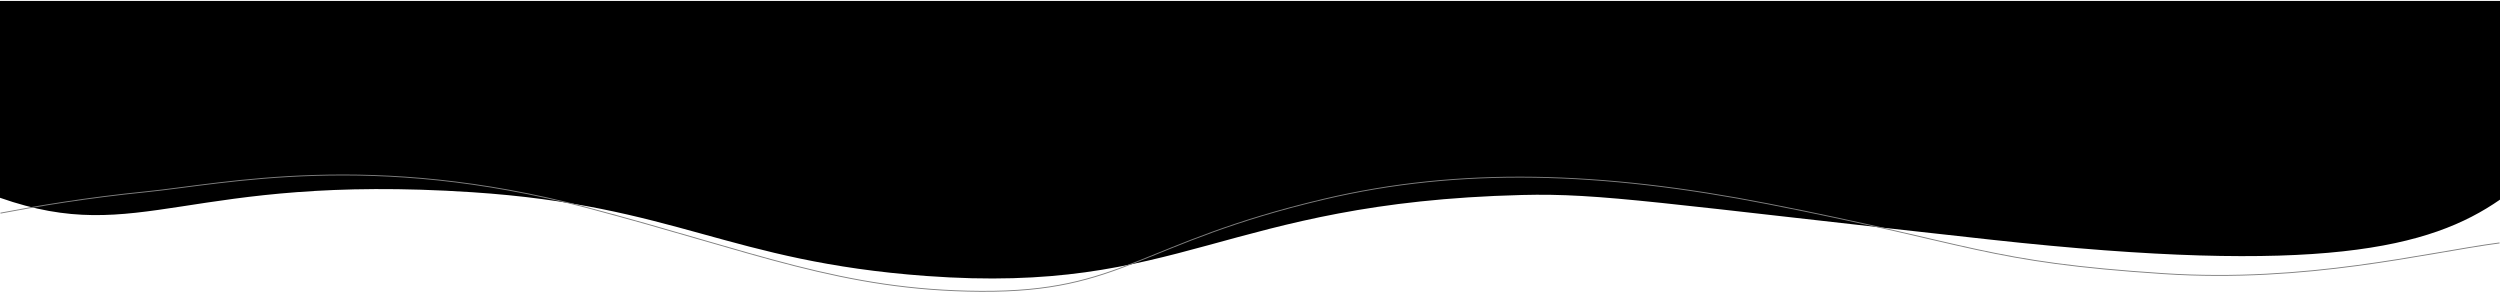 <?xml version="1.0" encoding="utf-8"?>
<!-- Generator: Adobe Illustrator 22.1.0, SVG Export Plug-In . SVG Version: 6.00 Build 0)  -->
<svg version="1.1" xmlns="http://www.w3.org/2000/svg" xmlns:xlink="http://www.w3.org/1999/xlink" x="0px" y="0px"
	 viewBox="0 0 2686 329" style="enable-background:new 0 0 2686 329;" xml:space="preserve">
<style type="text/css">
	.st0{display:none;}
	.st1{display:inline;}
	.st2{display:inline;fill:none;stroke:#B3B3B3;stroke-miterlimit:10;}
	.st3{display:inline;fill:none;stroke:#B3B3B3;stroke-width:1.5;stroke-miterlimit:10;}
	.st4{fill:none;stroke:#808080;stroke-miterlimit:10;}
</style>
<g id="Layer_1" class="st0">
	<path class="st1" d="M857.5,138.5c0,49.7,0,99.3,0,149c581,0,1339,0,1920,0c0-7.3,0-14.7,0-22c-229.9-81.4-593.7-97-719-97
		c-291.4,0.1-422.7,84.8-707,76C1136.8,237.8,964.8,181.9,857.5,138.5z"/>
	<path class="st2" d="M853.5,199.5c128.4,34.5,322.2,73,557,64c294.7-11.3,424.5-88.8,710-112c219.4-17.9,515.9,4.9,663,62
		c13.7,5.3,78.6,31.4,169,49c39.1,7.6,89.8,17.2,156,16c46.4-0.8,91-9.9,180-28c85.6-17.4,130.1-31.7,172-50c17.7-7.7,32-14.8,42-20
		"/>
</g>
<g id="Layer_2" class="st0">
	<path class="st1" d="M223.2,230.6c0,0,83.3-1.5,127.3-1.1c294.4,2.6,347.4,38.6,602,44c460.3,9.9,461.5-104.1,838-80
		c314.6,20.1,337.2,101.1,704,110C2685.7,308.1,2909,285,2909,285v44H223L223.2,230.6z"/>
	<path class="st3" d="M0,175.9c34.7,1.2,70.6,3.4,107.5,6.6c339.3,29.7,396.7,119.1,673,117c293.4-2.2,296.5-103.4,657-120
		c180-8.3,325.9,10.2,561,40c287.4,36.4,340.6,66,519,74c58.8,2.6,115.5,2.2,168.5-0.5"/>
</g>
<g id="Layer_3">
	<path d="M2686,214.5c-75,52-192.7,81.8-547,43c-356-39-418.6-50.2-504-48c-321.9,8.2-365,107.2-640,87
		c-212.7-15.6-268.6-75.6-488-90c-307.2-20.1-356,59-507,6L0,1l2686,0V214.5z"/>
</g>
<g id="Layer_4">
	<path class="st4" d="M2685.5,261c-80.4,10.7-206.8,43.1-361,33c-191.4-12.6-201.5-31.3-425-75c-179-35-331-39.5-477-5
		c-199,47-215.5,100-369,99c-149-1-241.7-42.1-423-90c-231-61-388.6-25.5-473-17c-64.7,6.5-118.5,15.6-157,23"/>
</g>
</svg>
